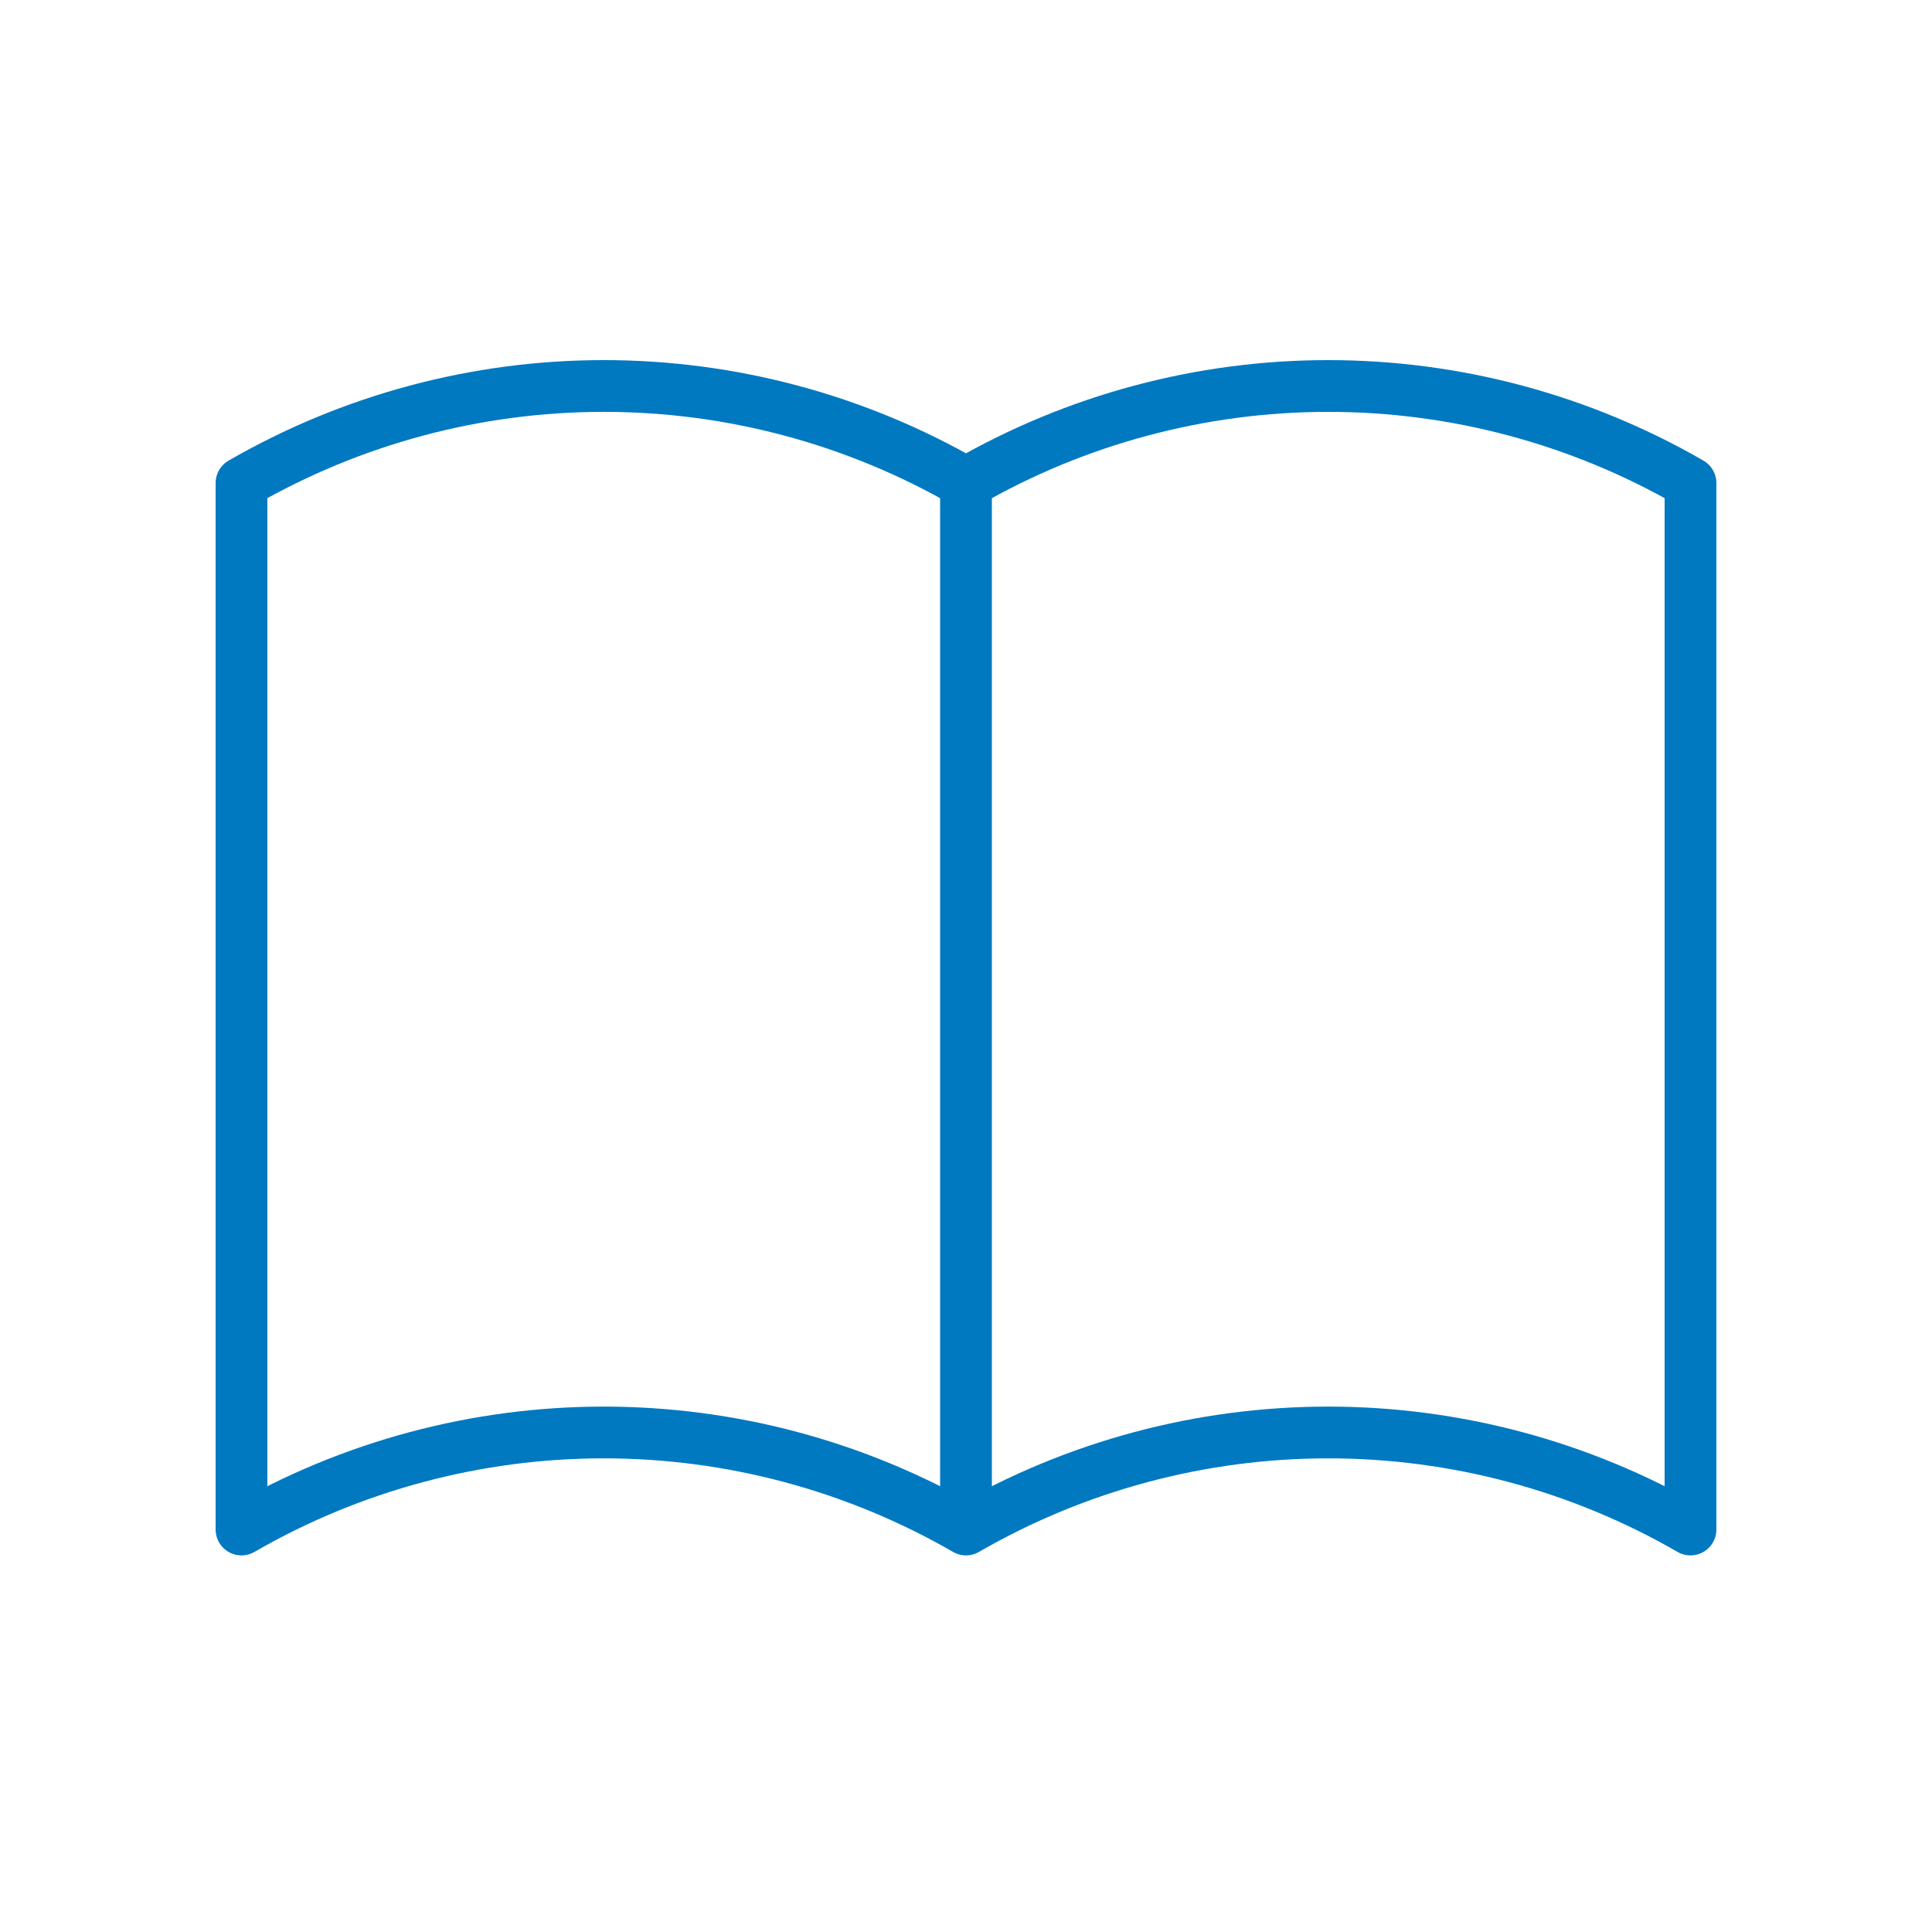 <svg width="56" height="56" viewBox="0 0 56 56" fill="none" xmlns="http://www.w3.org/2000/svg">
<path d="M28 44.334C24.808 42.491 21.186 41.521 17.5 41.521C13.814 41.521 10.192 42.491 7 44.334V14.001C10.192 12.158 13.814 11.188 17.5 11.188C21.186 11.188 24.808 12.158 28 14.001M28 44.334C31.192 42.491 34.814 41.521 38.5 41.521C42.186 41.521 45.808 42.491 49 44.334V14.001C45.808 12.158 42.186 11.188 38.5 11.188C34.814 11.188 31.192 12.158 28 14.001M28 44.334V14.001" stroke="#0079C1" stroke-width="1.5" stroke-linecap="round" stroke-linejoin="round"/>
</svg>
